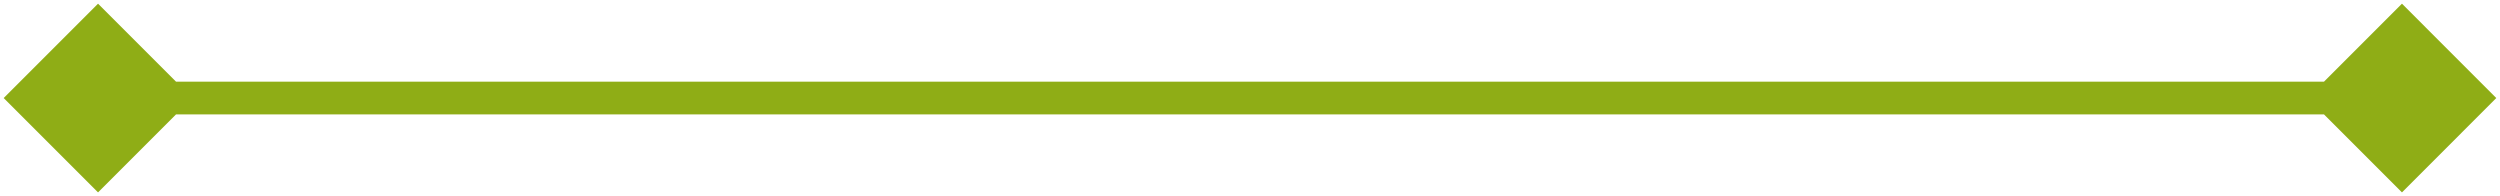 <svg width="153" height="12" viewBox="0 0 153 12" fill="none" xmlns="http://www.w3.org/2000/svg">
<path d="M0.226 6L6 11.774L11.774 6L6 0.226L0.226 6ZM152.773 6L147 0.226L141.227 6L147 11.774L152.773 6ZM6 7H147V5H6V7Z" fill="#8FAD16"/>
</svg>
